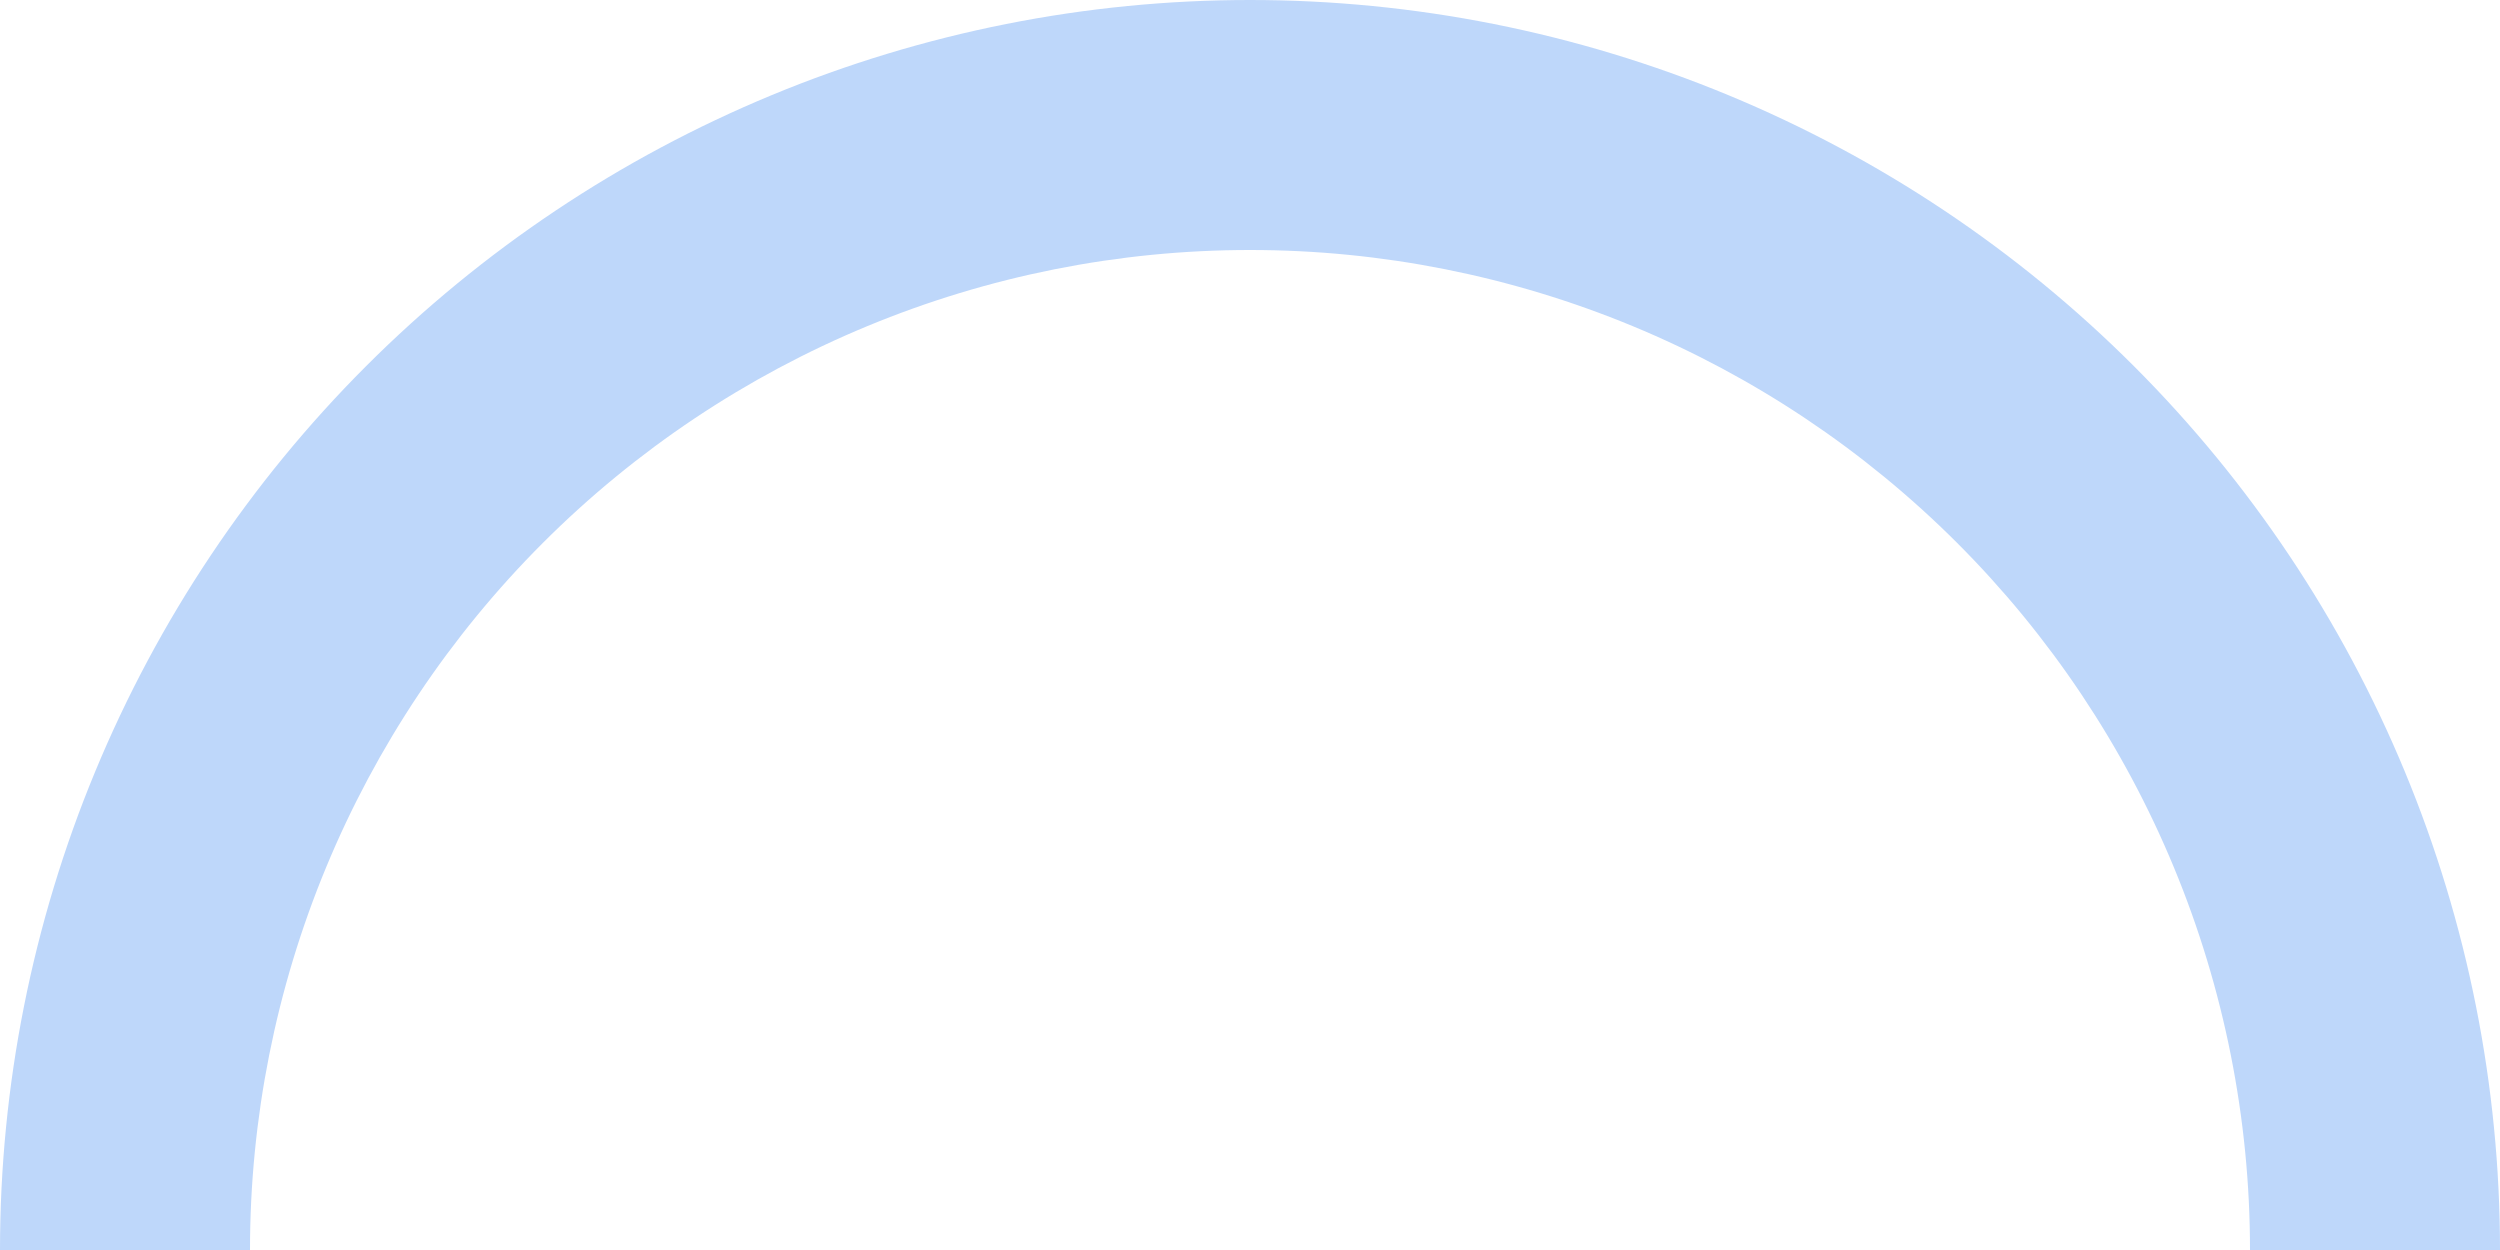 <svg width="332" height="166" viewBox="0 0 332 166" fill="none" xmlns="http://www.w3.org/2000/svg">
<path d="M0 166C1.90577e-06 144.201 4.294 122.615 12.636 102.475C20.978 82.335 33.206 64.035 48.62 48.62C64.035 33.206 82.335 20.978 102.475 12.636C122.615 4.294 144.201 -2.85865e-06 166 0C187.799 2.85865e-06 209.385 4.294 229.525 12.636C249.666 20.978 267.965 33.206 283.38 48.62C298.794 64.035 311.022 82.335 319.364 102.475C327.706 122.615 332 144.201 332 166H298.8C298.8 148.56 295.365 131.292 288.691 115.18C282.017 99.068 272.235 84.428 259.904 72.096C247.572 59.765 232.932 49.983 216.82 43.309C200.708 36.635 183.44 33.2 166 33.2C148.56 33.2 131.292 36.635 115.18 43.309C99.068 49.983 84.428 59.765 72.096 72.096C59.765 84.428 49.983 99.068 43.309 115.18C36.635 131.292 33.2 148.56 33.2 166H0Z" fill="#BED7FA"/>
</svg>
